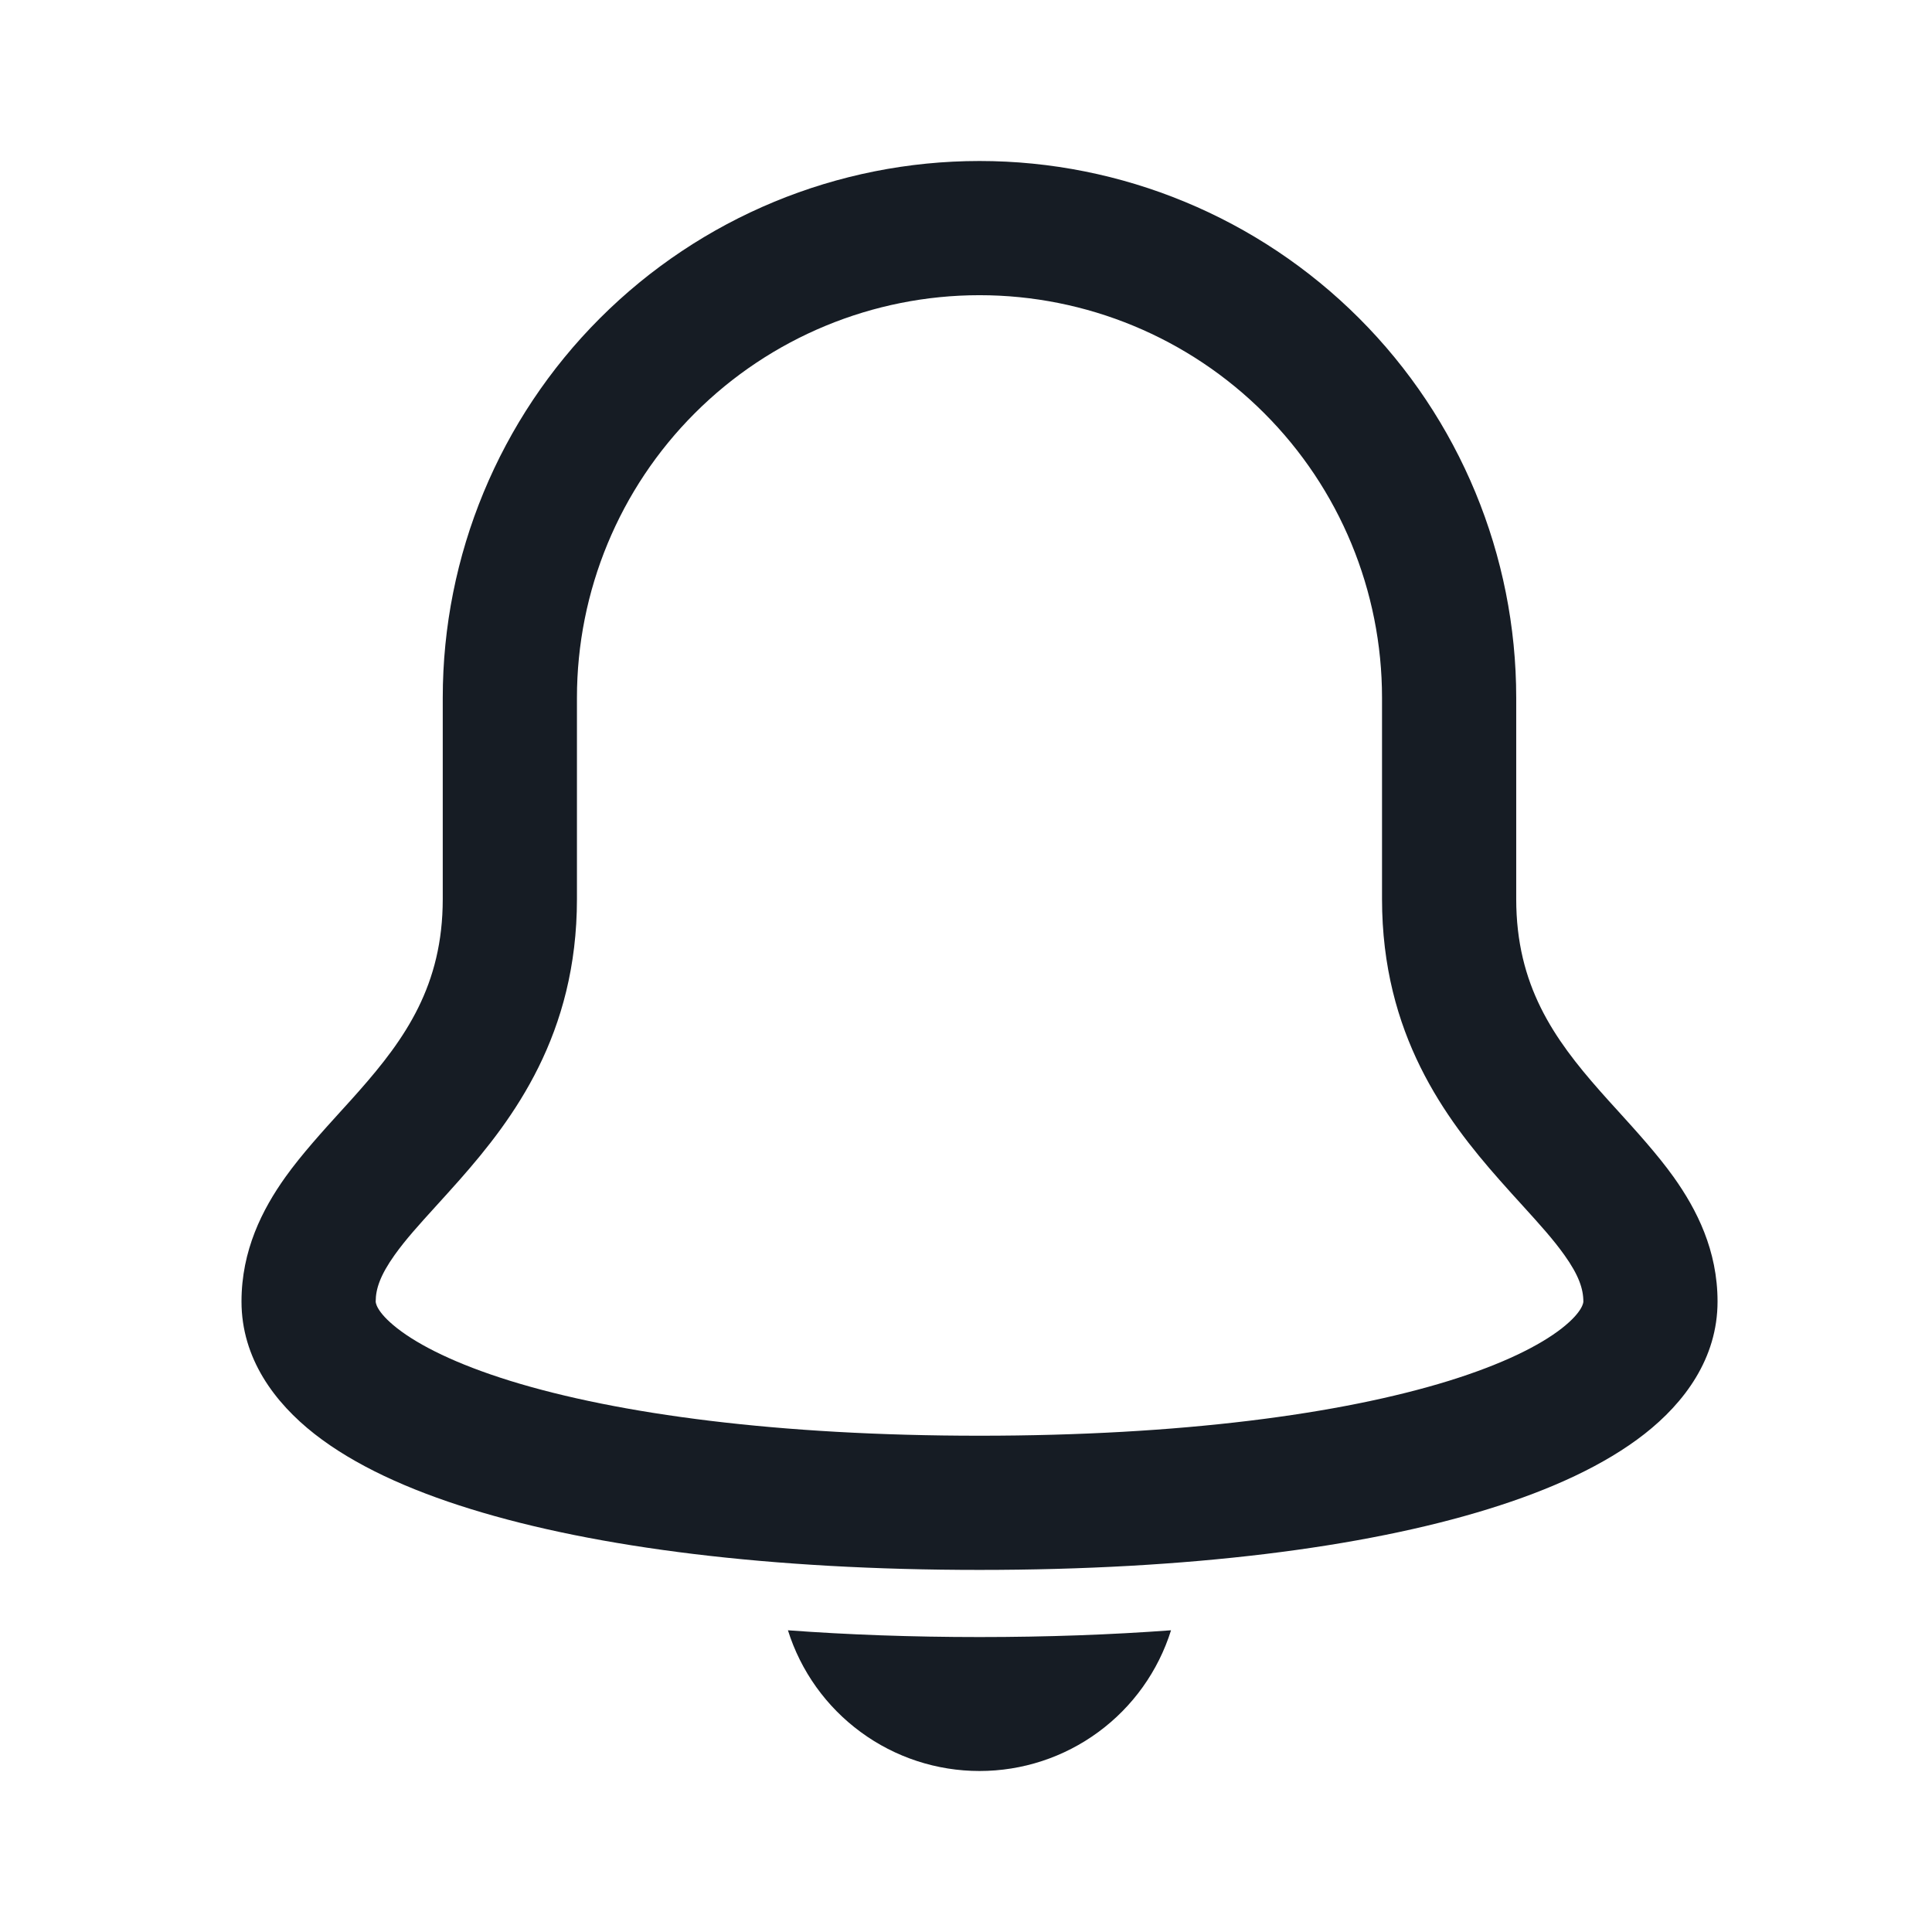 <svg width="24" height="24" viewBox="0 0 24 24" fill="none" xmlns="http://www.w3.org/2000/svg">
<path fill-rule="evenodd" clip-rule="evenodd" d="M7.453 3.953C8.704 2.702 10.399 2 12.168 2C13.936 2 15.632 2.702 16.883 3.953C18.133 5.203 18.835 6.899 18.835 8.668V11.168C18.835 12.239 19.3 12.9 19.877 13.554C19.944 13.63 20.017 13.711 20.094 13.795C20.326 14.051 20.589 14.34 20.79 14.621C21.079 15.026 21.336 15.534 21.336 16.168C21.336 16.875 20.924 17.425 20.429 17.813C19.933 18.201 19.262 18.507 18.488 18.746C16.932 19.228 14.757 19.502 12.168 19.502C9.578 19.502 7.404 19.228 5.848 18.746C5.074 18.507 4.402 18.201 3.907 17.813C3.412 17.425 3 16.875 3 16.168C3 15.534 3.257 15.026 3.546 14.621C3.747 14.34 4.01 14.051 4.242 13.795C4.319 13.711 4.392 13.63 4.459 13.554C5.036 12.9 5.5 12.239 5.5 11.168V8.668C5.5 6.899 6.203 5.203 7.453 3.953ZM12.168 3.667C10.842 3.667 9.57 4.194 8.632 5.132C7.694 6.069 7.167 7.341 7.167 8.668V11.168C7.167 12.847 6.381 13.895 5.709 14.657C5.6 14.78 5.502 14.888 5.412 14.987C5.206 15.214 5.042 15.394 4.902 15.59C4.723 15.842 4.667 16.012 4.667 16.168C4.667 16.172 4.664 16.289 4.935 16.501C5.208 16.714 5.666 16.945 6.34 17.154C7.68 17.568 9.673 17.835 12.168 17.835C14.662 17.835 16.655 17.568 17.995 17.154C18.669 16.945 19.128 16.714 19.401 16.501C19.671 16.289 19.669 16.172 19.669 16.169C19.669 16.012 19.613 15.842 19.433 15.59C19.293 15.394 19.13 15.214 18.924 14.987C18.834 14.888 18.735 14.78 18.627 14.657C17.954 13.895 17.168 12.847 17.168 11.168V8.668C17.168 7.341 16.642 6.069 15.704 5.132C14.766 4.194 13.494 3.667 12.168 3.667Z" fill="#161C24"/>
<path d="M12.168 20.336C11.325 20.336 10.534 20.307 9.788 20.252C9.947 20.759 10.264 21.202 10.692 21.516C11.12 21.831 11.637 22 12.168 22C12.699 22 13.216 21.831 13.644 21.516C14.072 21.202 14.388 20.759 14.547 20.252C13.802 20.307 13.01 20.336 12.168 20.336Z" fill="#161C24"/>
</svg>
